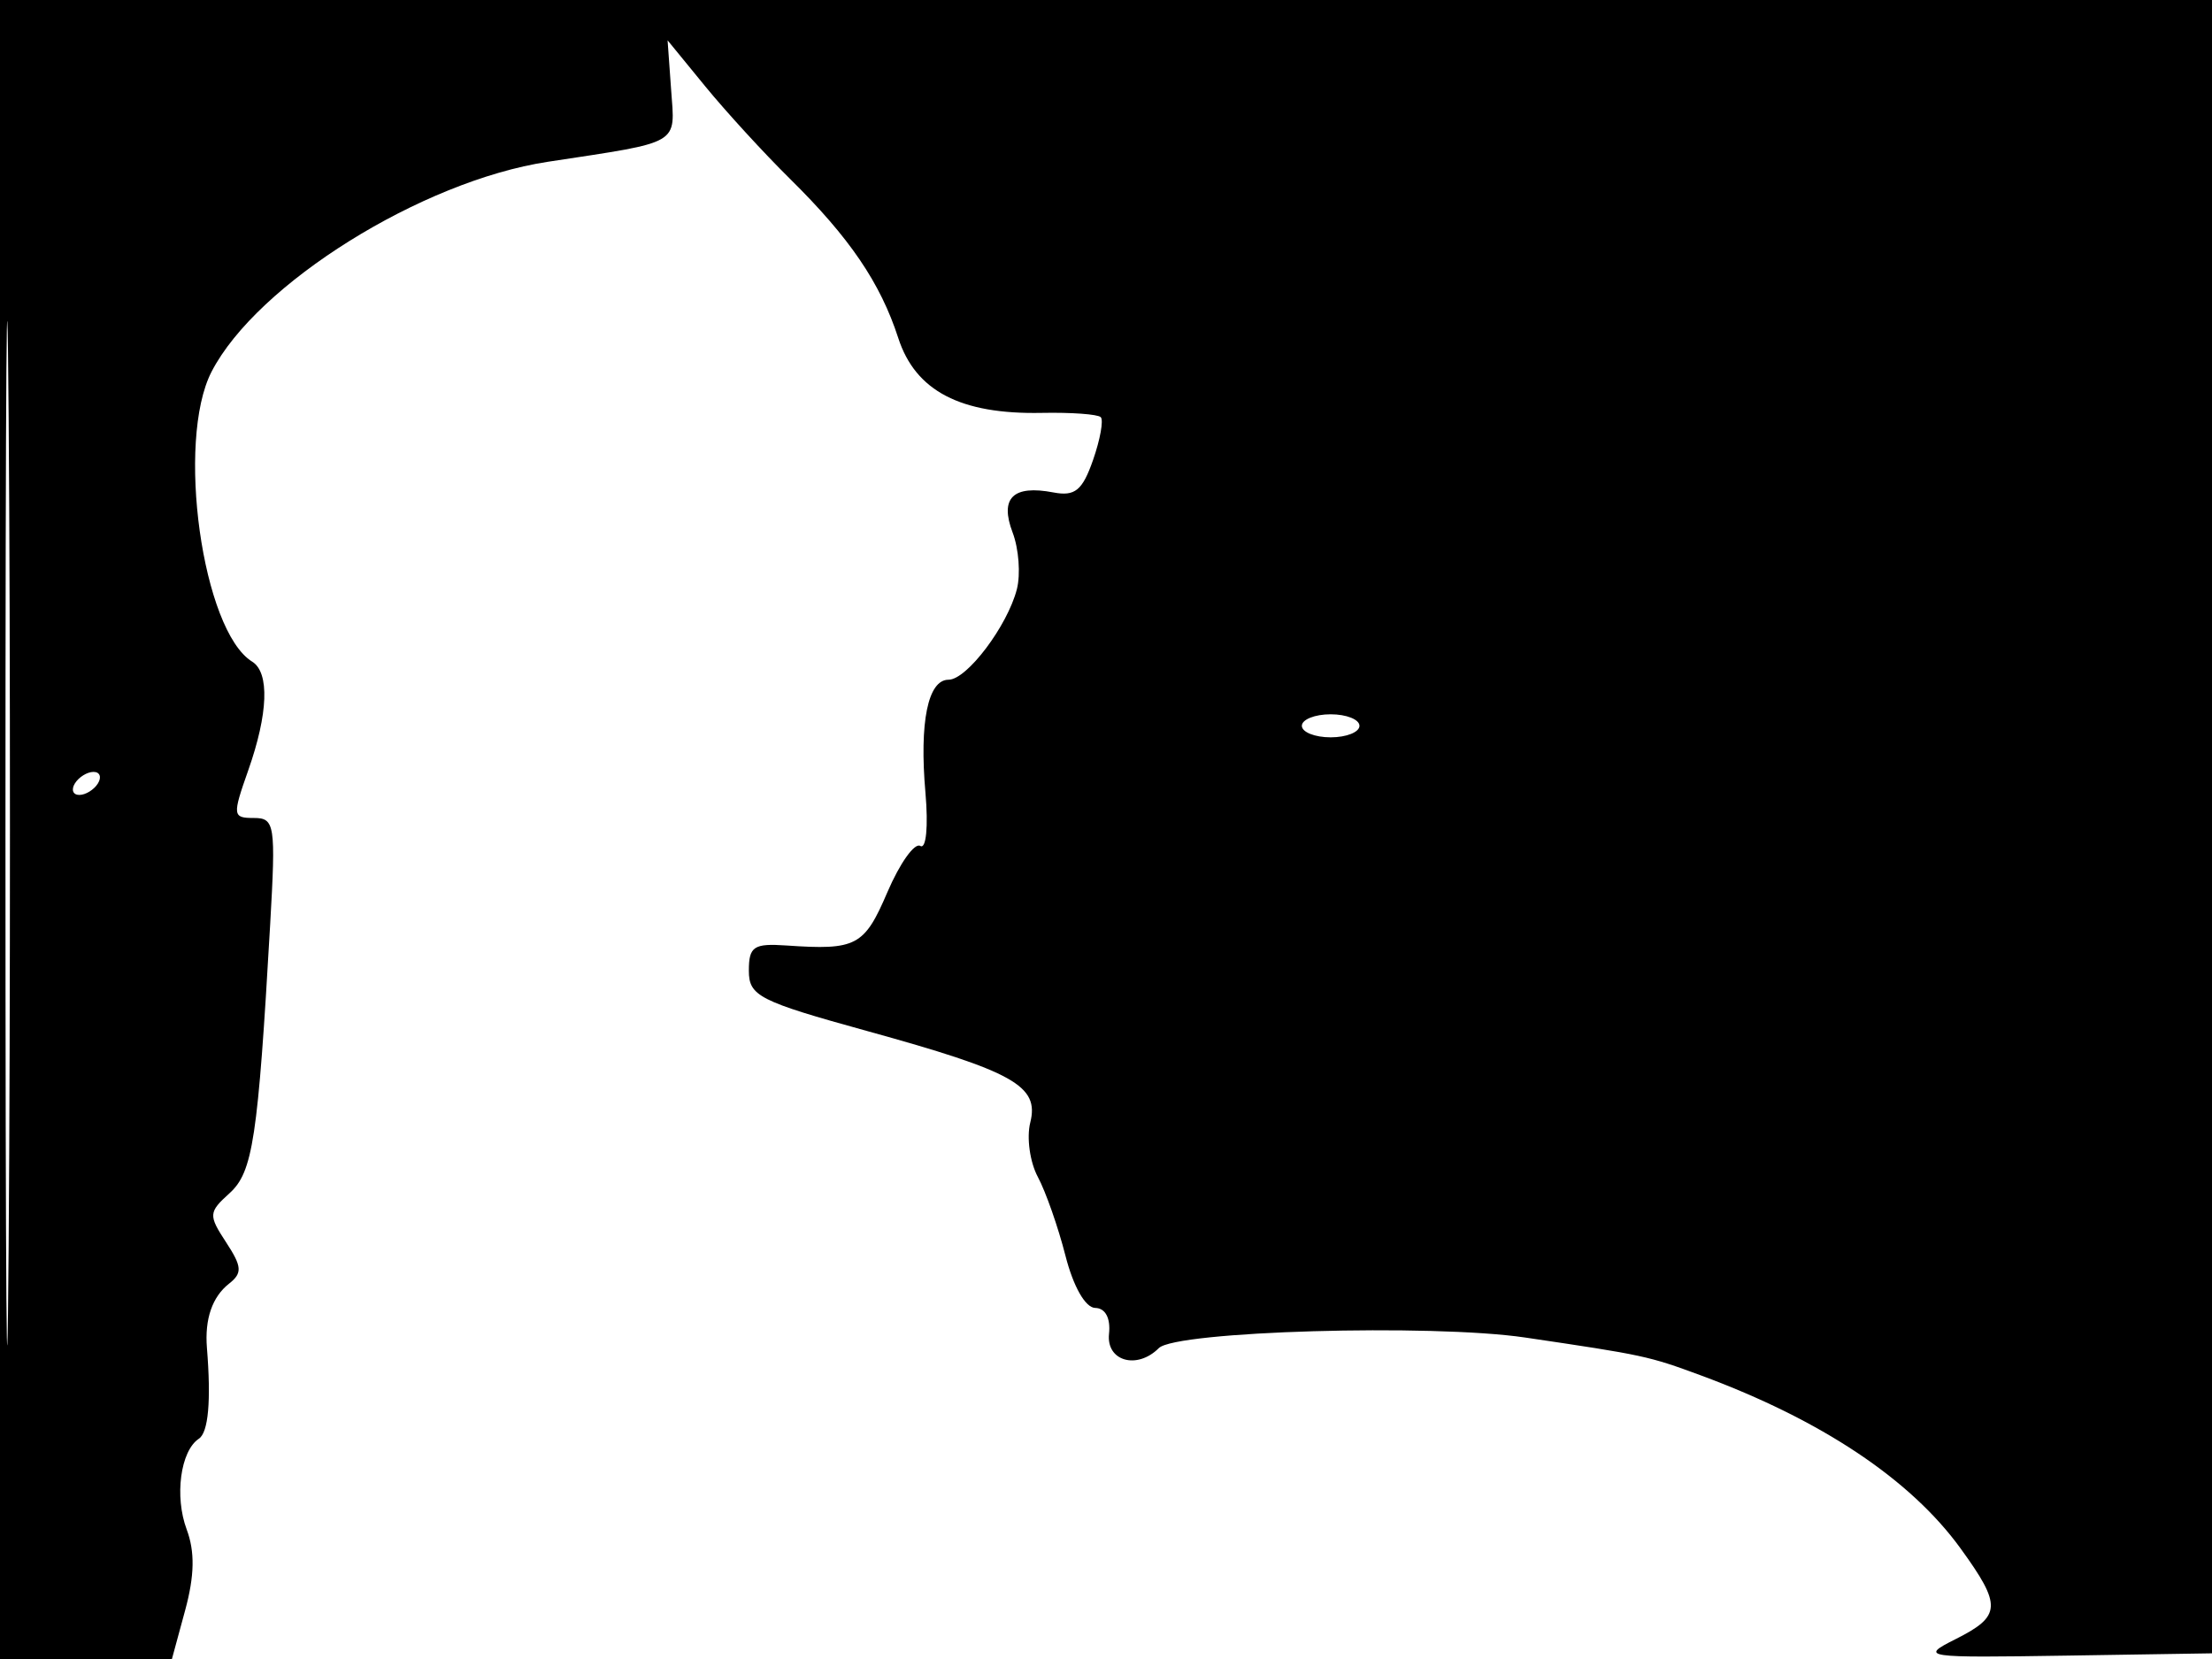 <svg xmlns="http://www.w3.org/2000/svg" width="192" height="144" viewBox="0 0 192 144" version="1.1">
	<path d="M 0 72 L 0 144 7.461 144 L 14.923 144 16.077 139.750 C 16.886 136.768, 16.925 134.683, 16.206 132.761 C 15.134 129.893, 15.663 125.938, 17.260 124.881 C 18.090 124.331, 18.333 121.593, 17.961 116.991 C 17.759 114.491, 18.422 112.568, 19.882 111.420 C 21.049 110.503, 21.009 109.943, 19.624 107.829 C 18.081 105.474, 18.098 105.221, 19.922 103.571 C 21.951 101.734, 22.387 98.851, 23.450 80.250 C 23.945 71.573, 23.858 71, 22.033 71 C 20.186 71, 20.162 70.793, 21.544 66.874 C 23.282 61.948, 23.412 58.373, 21.887 57.430 C 17.561 54.756, 15.256 38.274, 18.367 32.257 C 22.308 24.636, 36.605 15.711, 47.541 14.045 C 59.212 12.267, 58.599 12.625, 58.253 7.786 L 57.946 3.500 61.219 7.500 C 63.019 9.700, 66.317 13.300, 68.548 15.500 C 73.751 20.631, 76.411 24.540, 77.971 29.347 C 79.461 33.939, 83.376 35.980, 90.425 35.838 C 92.984 35.787, 95.288 35.954, 95.544 36.210 C 95.800 36.466, 95.499 38.140, 94.875 39.930 C 93.953 42.573, 93.308 43.101, 91.435 42.743 C 87.928 42.072, 86.755 43.226, 87.896 46.226 C 88.431 47.633, 88.596 49.846, 88.264 51.143 C 87.443 54.336, 83.922 59, 82.331 59 C 80.543 59, 79.791 62.681, 80.328 68.809 C 80.584 71.736, 80.391 73.742, 79.882 73.427 C 79.388 73.122, 78.103 74.926, 77.027 77.436 C 75.016 82.129, 74.340 82.486, 68.250 82.067 C 65.422 81.873, 65 82.156, 65 84.250 C 65 86.452, 65.873 86.898, 75.250 89.488 C 88.021 93.015, 90.226 94.251, 89.426 97.437 C 89.098 98.744, 89.393 100.866, 90.081 102.151 C 90.769 103.437, 91.849 106.516, 92.481 108.994 C 93.166 111.679, 94.210 113.511, 95.065 113.527 C 95.947 113.543, 96.408 114.411, 96.262 115.777 C 96.008 118.143, 98.689 118.911, 100.585 117.015 C 102.064 115.536, 124.248 114.895, 132.380 116.096 C 142.687 117.618, 143.095 117.706, 147.631 119.382 C 158.085 123.244, 165.827 128.402, 170.174 134.400 C 173.772 139.365, 173.723 140.274, 169.750 142.272 C 166.593 143.860, 166.872 143.901, 179.500 143.704 L 192.500 143.500 192.757 71.750 L 193.013 0 96.507 0 L 0 0 0 72 M 0.474 72.500 C 0.474 112.100, 0.598 128.154, 0.750 108.176 C 0.901 88.198, 0.901 55.798, 0.750 36.176 C 0.598 16.554, 0.474 32.900, 0.474 72.500 M 113 63 C 113 63.550, 114.125 64, 115.500 64 C 116.875 64, 118 63.550, 118 63 C 118 62.450, 116.875 62, 115.500 62 C 114.125 62, 113 62.450, 113 63 M 6.500 68 C 6.160 68.550, 6.332 69, 6.882 69 C 7.432 69, 8.160 68.550, 8.500 68 C 8.840 67.450, 8.668 67, 8.118 67 C 7.568 67, 6.840 67.450, 6.500 68" stroke="none" fill="black" fill-rule="evenodd"/>
</svg>